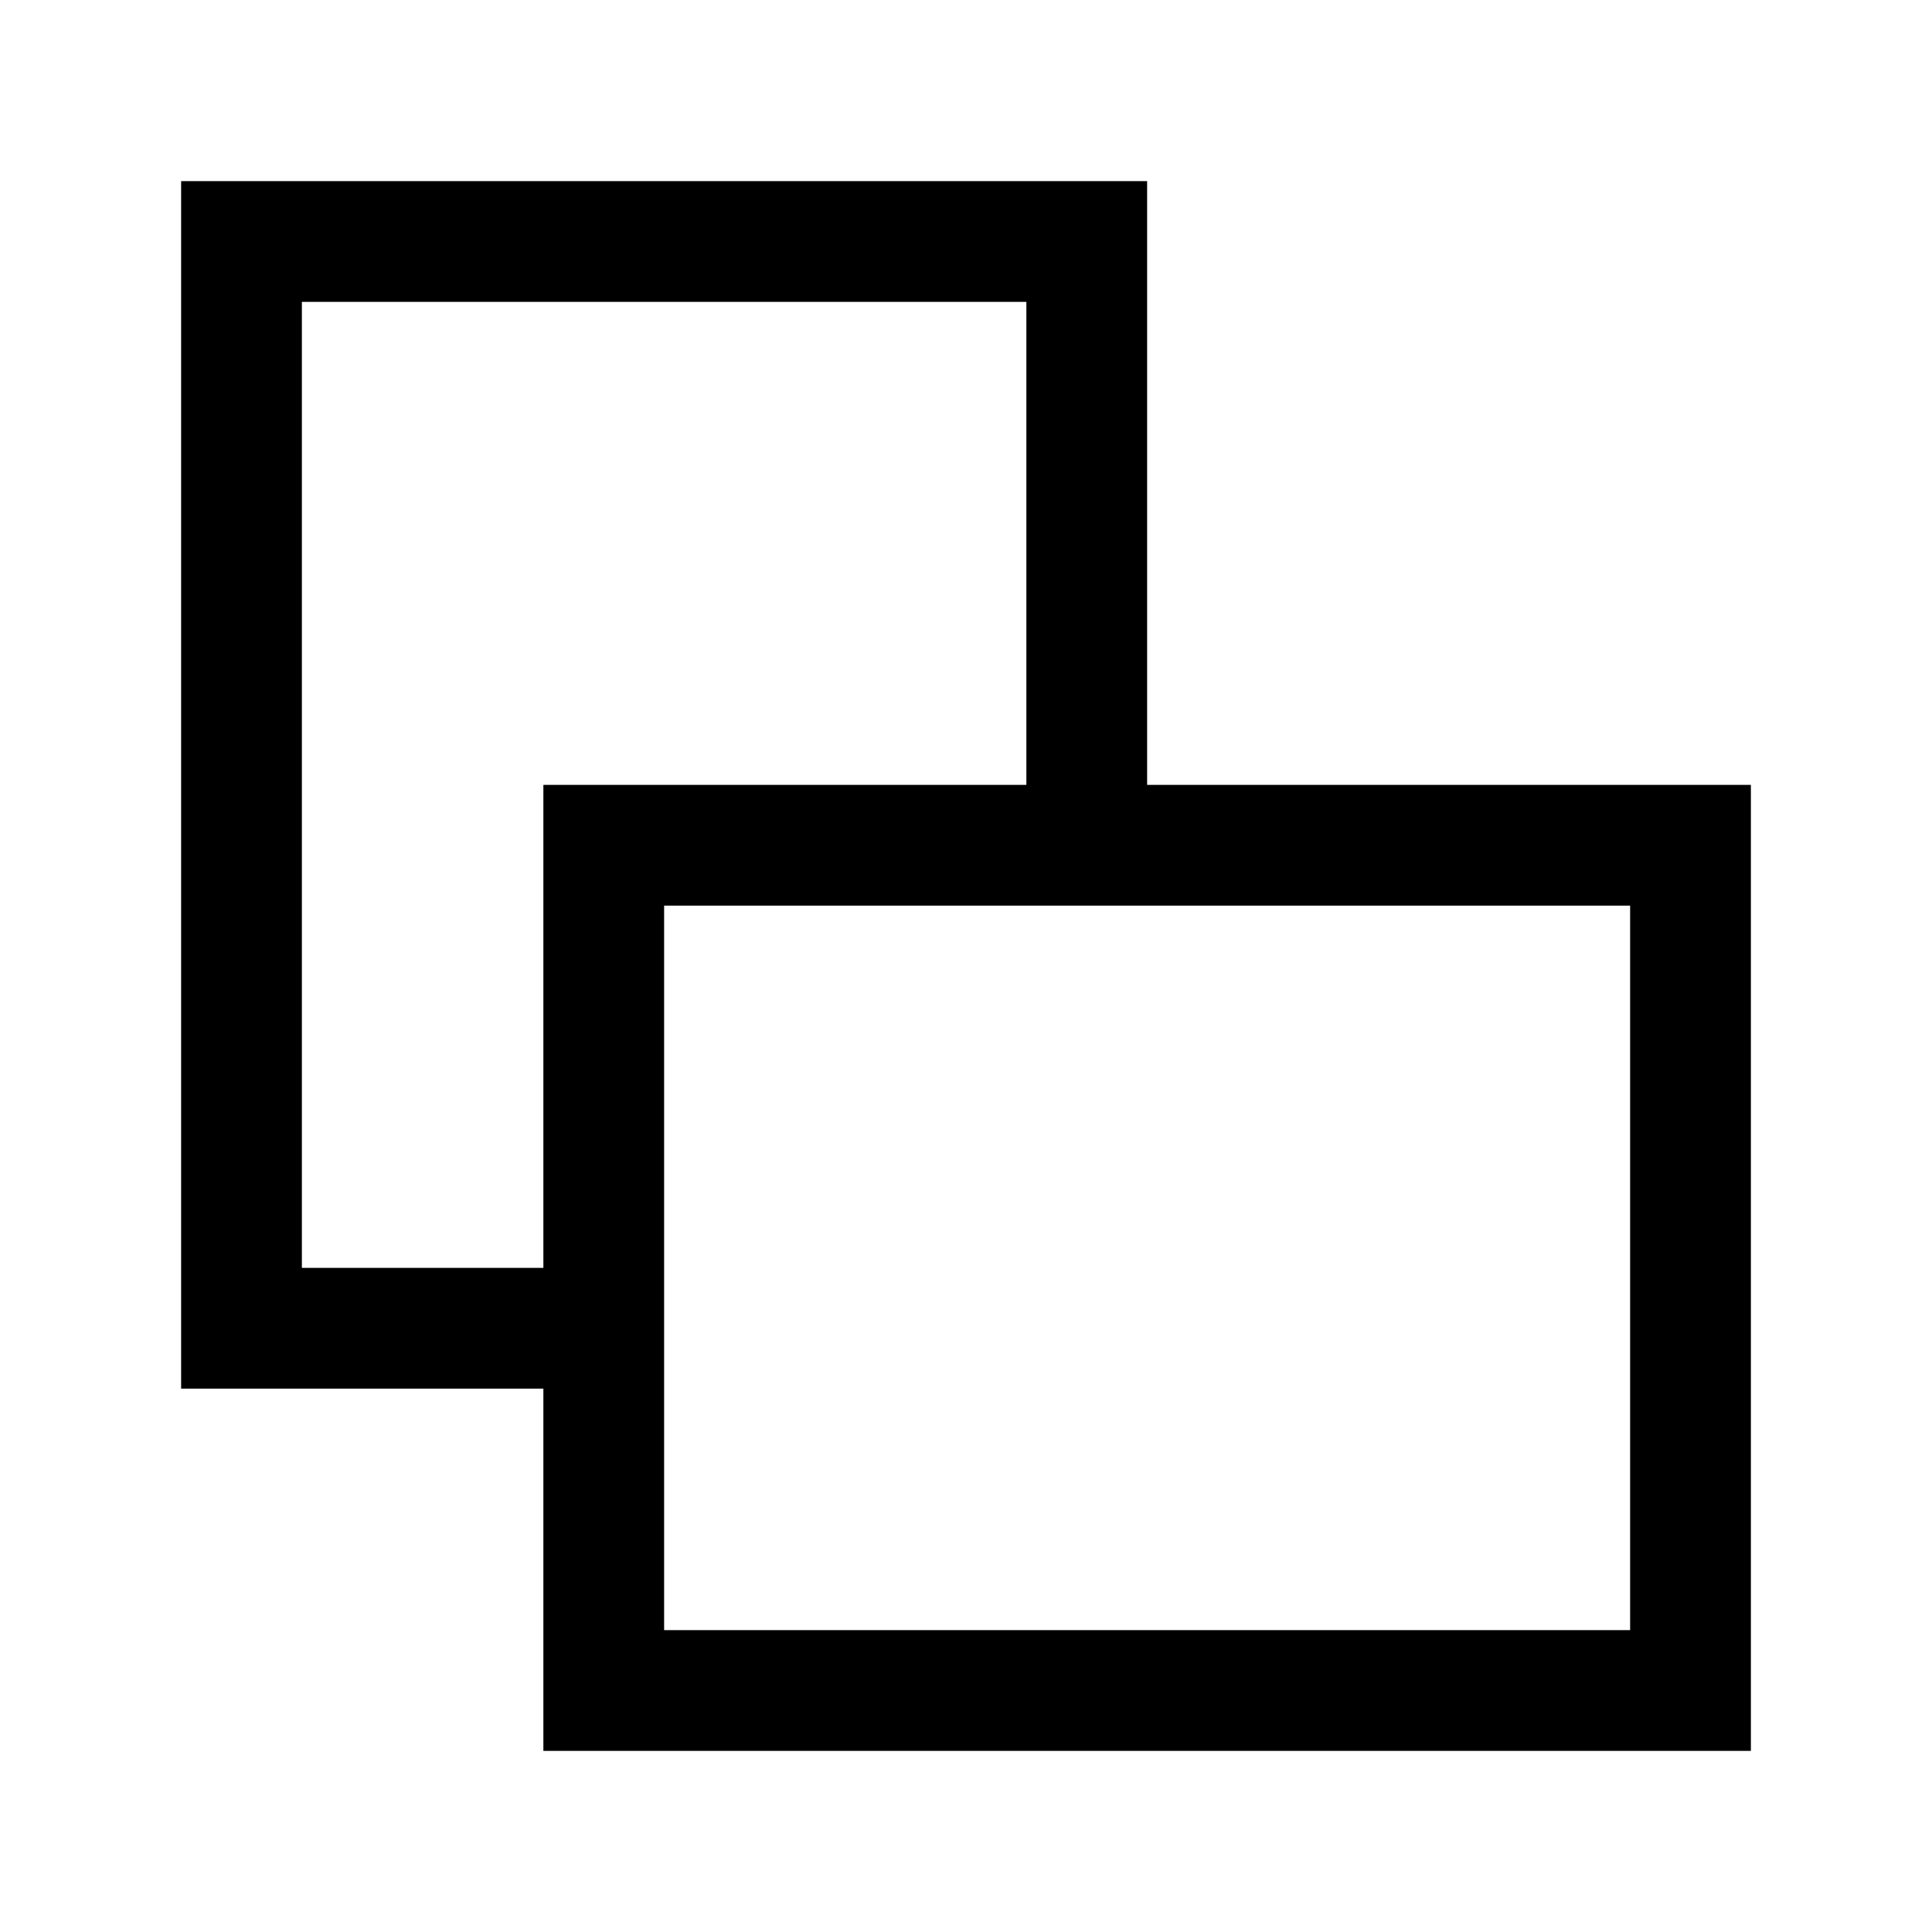 <svg id="Ebene_1" data-name="Ebene 1" xmlns="http://www.w3.org/2000/svg" viewBox="0 0 64 64"><title>small</title><polyline points="20 44 8 44 8 8 36 8 36 28" style="fill:none;stroke:#000;stroke-miterlimit:10;stroke-width:4px"/><rect x="20" y="28" width="36" height="28" style="fill:none;stroke:#000;stroke-miterlimit:10;stroke-width:4px"/></svg>